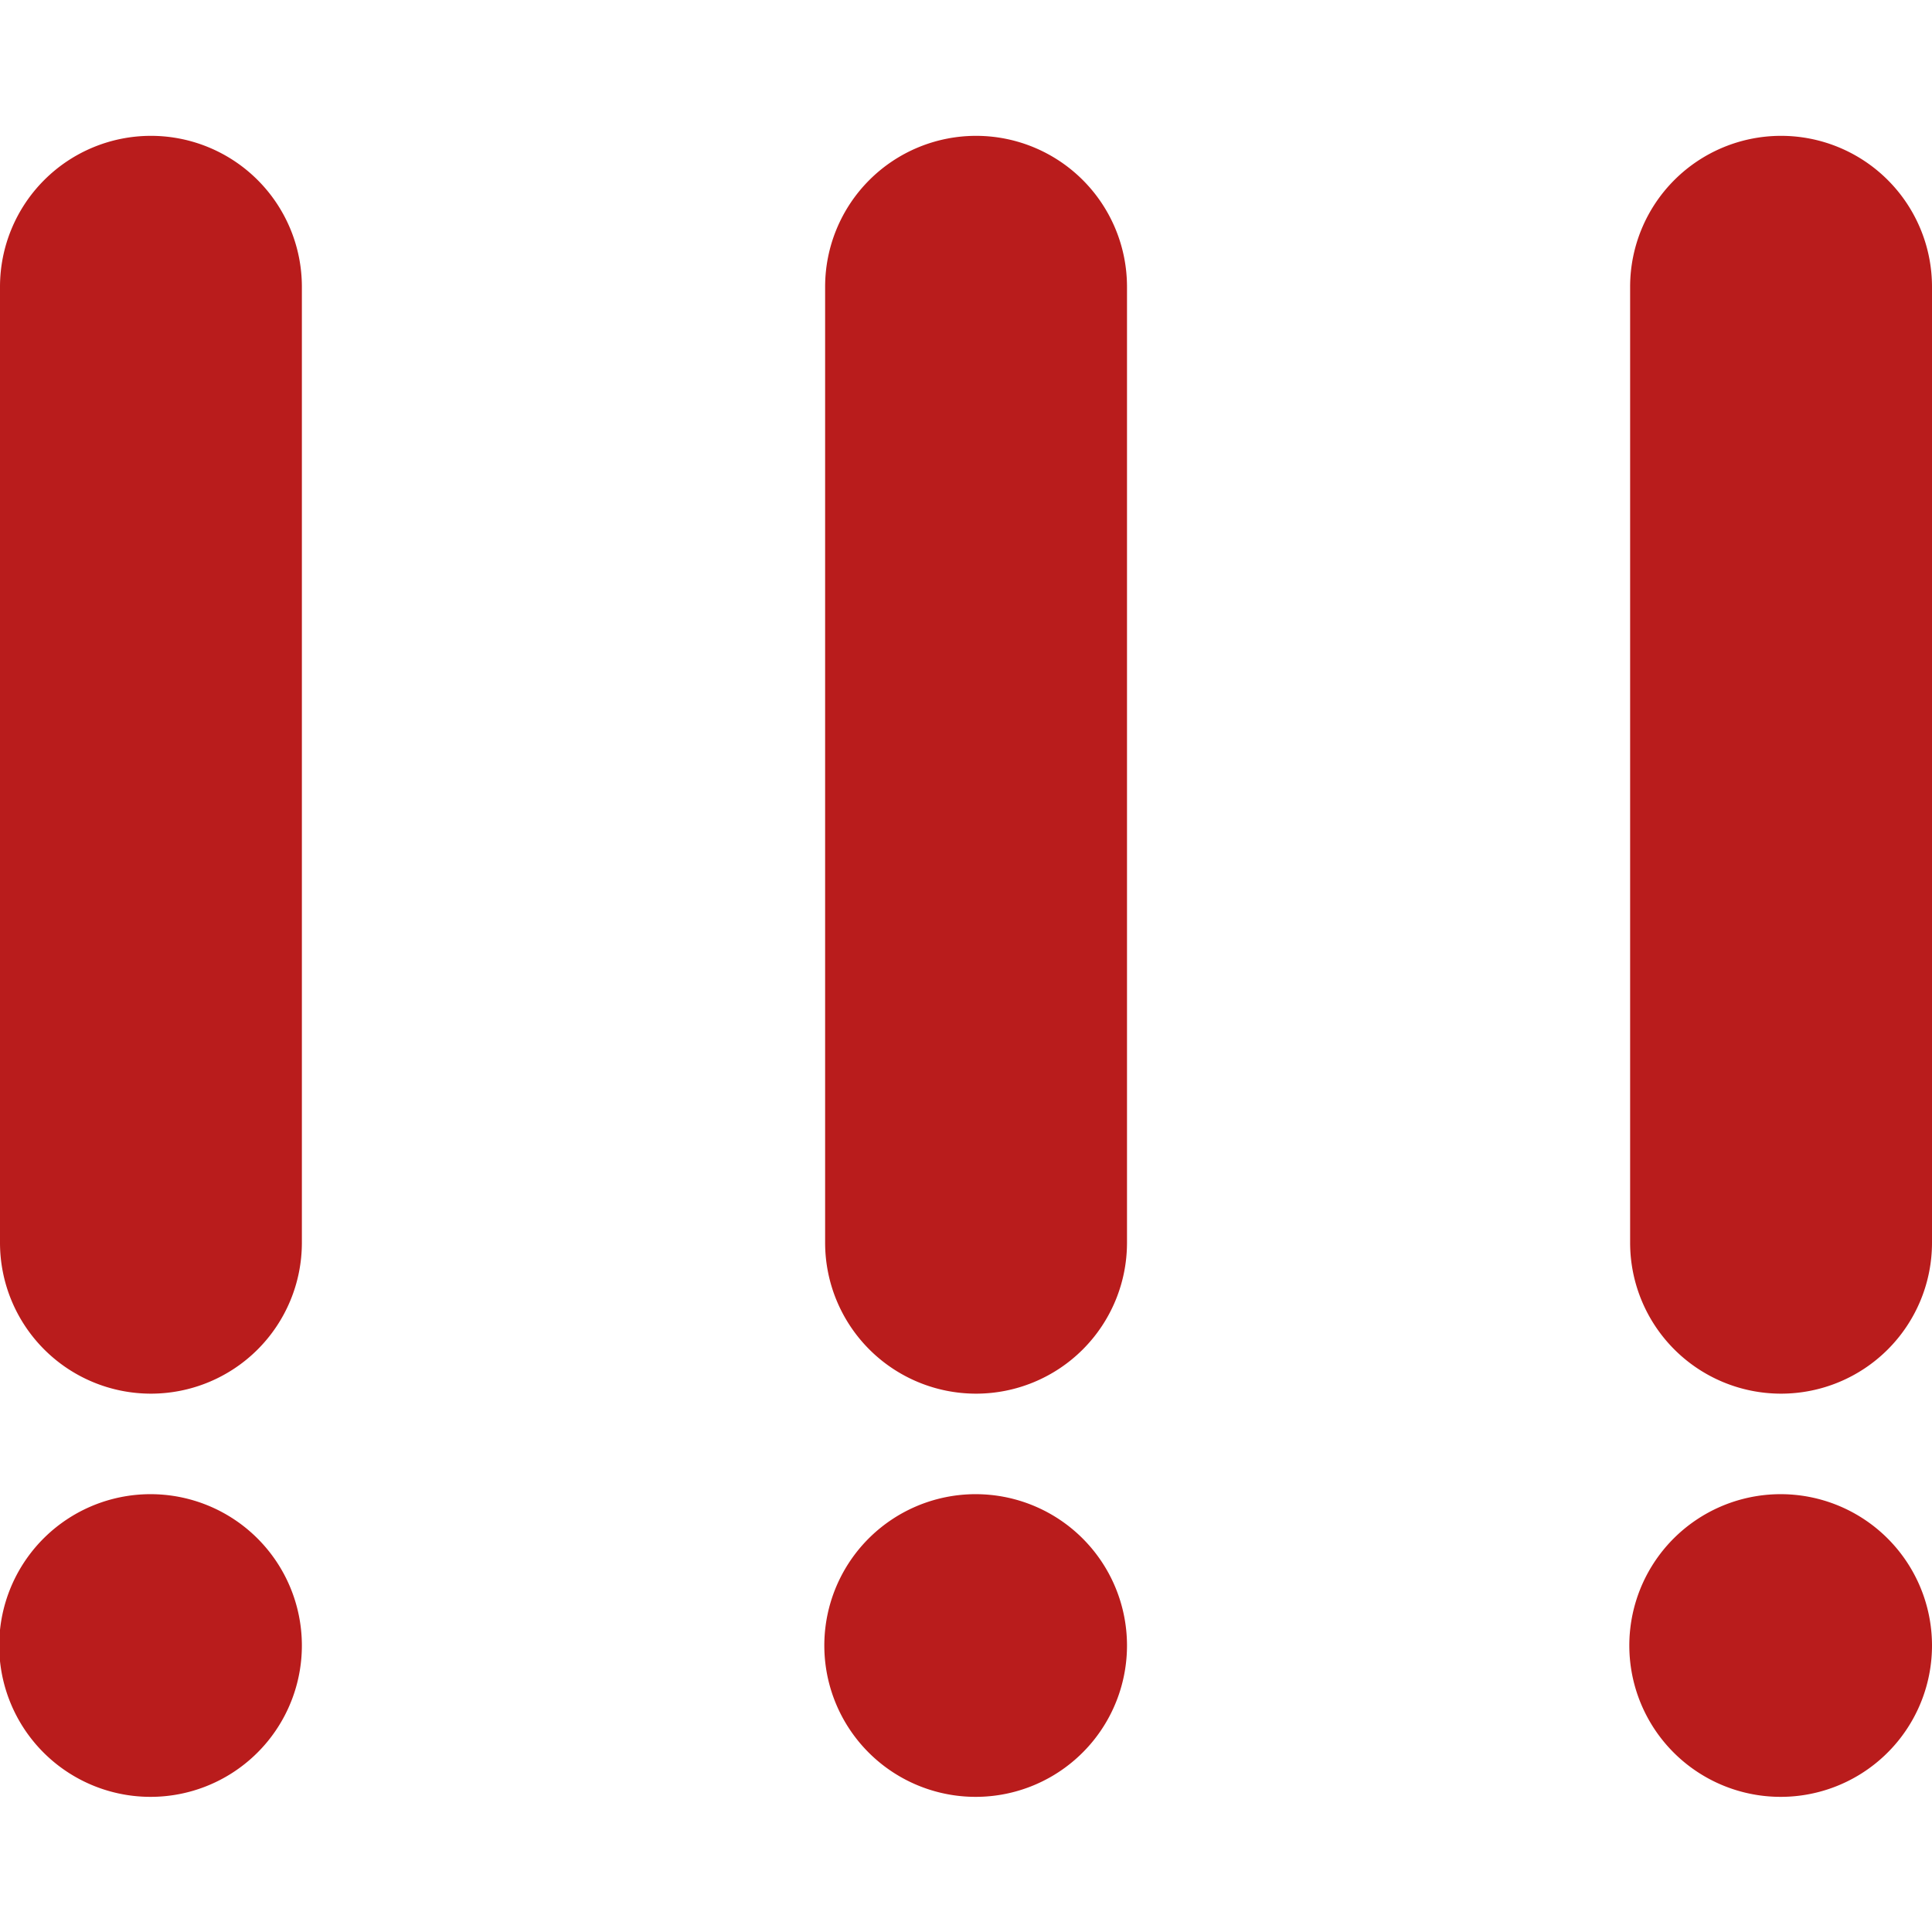 <svg xmlns="http://www.w3.org/2000/svg" viewBox="0 0 48 41.25" width="30" height="30" fill="#b91c1c"><g id="Layer_2" data-name="Layer 2"><g id="Layer_1-2" data-name="Layer 1"><path class="cls-1" d="M48,37.5a3.76,3.76,0,1,1-1.1-2.65A3.76,3.76,0,0,1,48,37.5Zm0-10a3.75,3.75,0,0,1-7.5,0V3.75a3.75,3.75,0,0,1,7.5,0Z"/><path class="cls-1" d="M7.5,37.5a3.76,3.76,0,1,1-1.1-2.65A3.76,3.76,0,0,1,7.5,37.5Zm0-10a3.75,3.75,0,0,1-7.5,0V3.75a3.75,3.75,0,0,1,7.5,0Z"/><path class="cls-1" d="M28,37.5a3.76,3.76,0,1,1-1.1-2.65A3.76,3.76,0,0,1,28,37.5Zm0-10a3.75,3.75,0,0,1-7.5,0V3.75a3.75,3.75,0,0,1,7.5,0Z"/></g></g></svg>